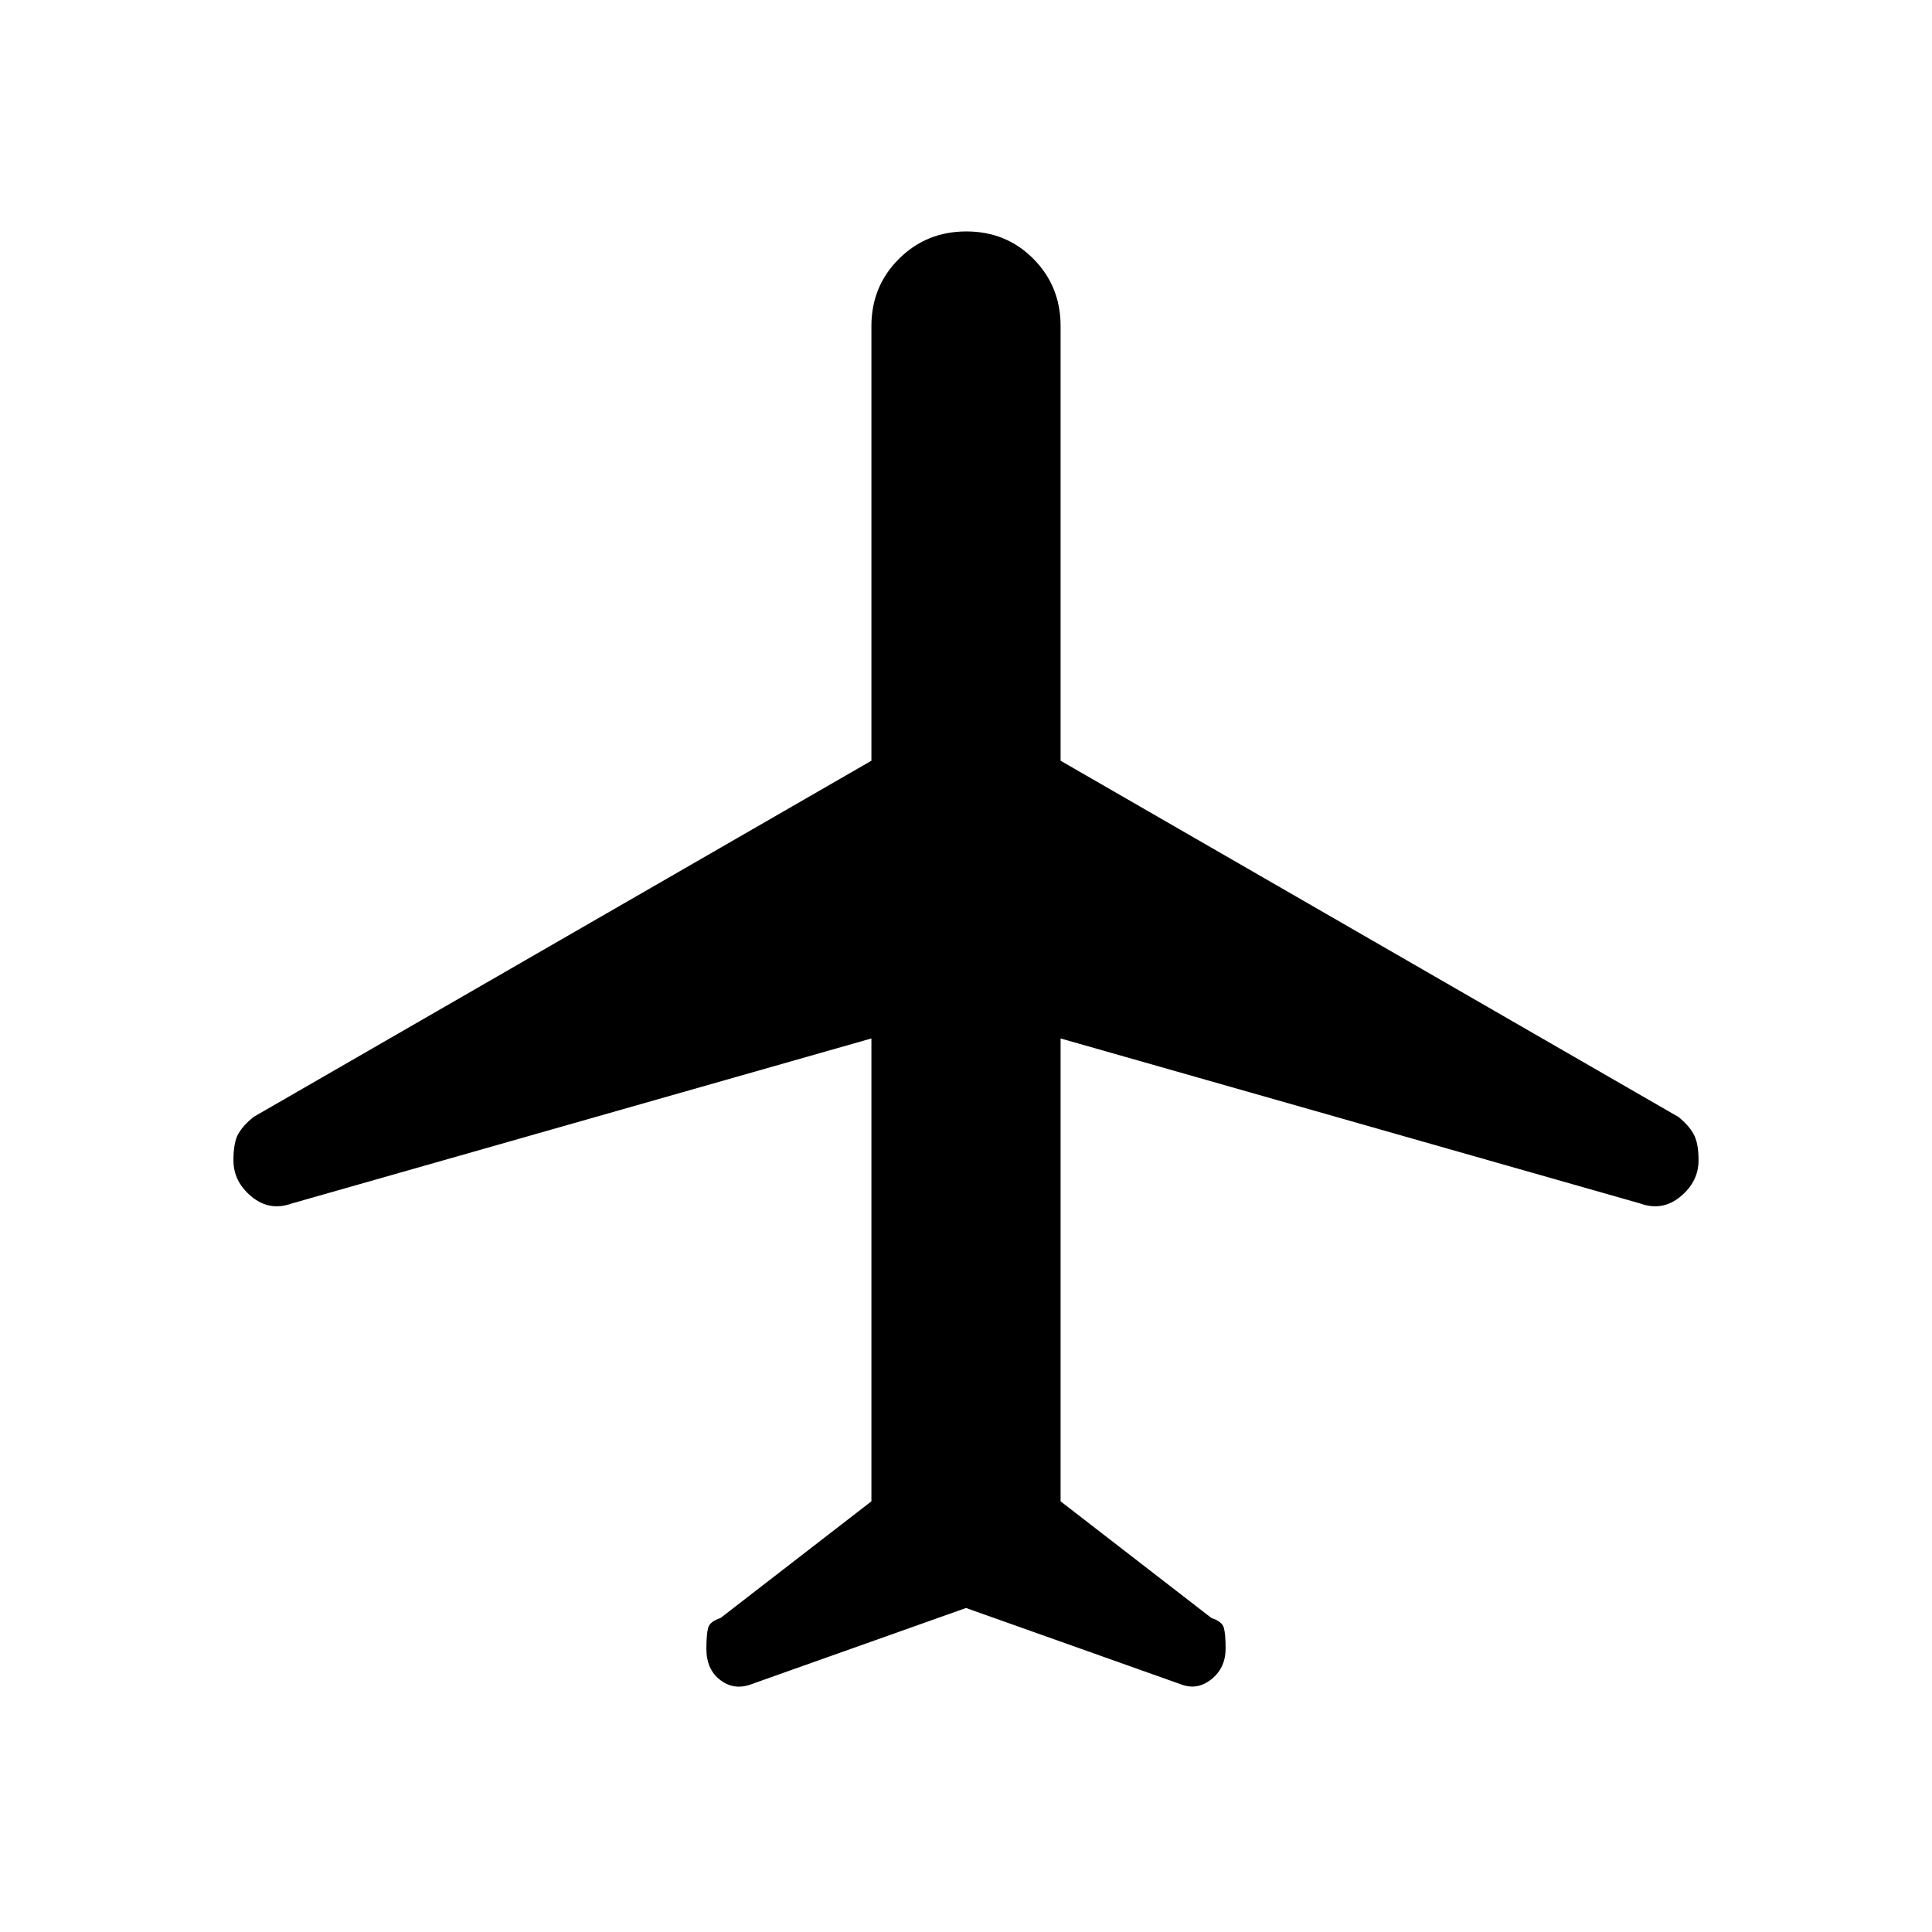 <svg xmlns="http://www.w3.org/2000/svg" height="20" viewBox="0 -960 960 960" width="20"><path d="m480-161-107 38q-8.35 3-15.18-2.26-6.82-5.25-6.82-15.44 0-7.19.86-10.4.87-3.22 6.14-4.9l75-58v-230l-288 82q-11.06 4-20.03-3.44-8.97-7.44-8.97-17.96 0-9.15 2.5-13.37Q121-401 126-405l307-177v-216q0-19.75 13.68-33.38Q460.35-845 480.18-845q19.82 0 33.32 13.62Q527-817.75 527-798v216l307 177q5 4 7.5 8.44 2.5 4.44 2.5 13.11 0 10.55-8.97 18Q826.06-358 815-362l-288-82v230l75 58q5.27 1.69 6.14 4.91.86 3.22.86 10.18 0 9.65-7 15.28-7 5.63-15 2.63l-107-38Z"/></svg>